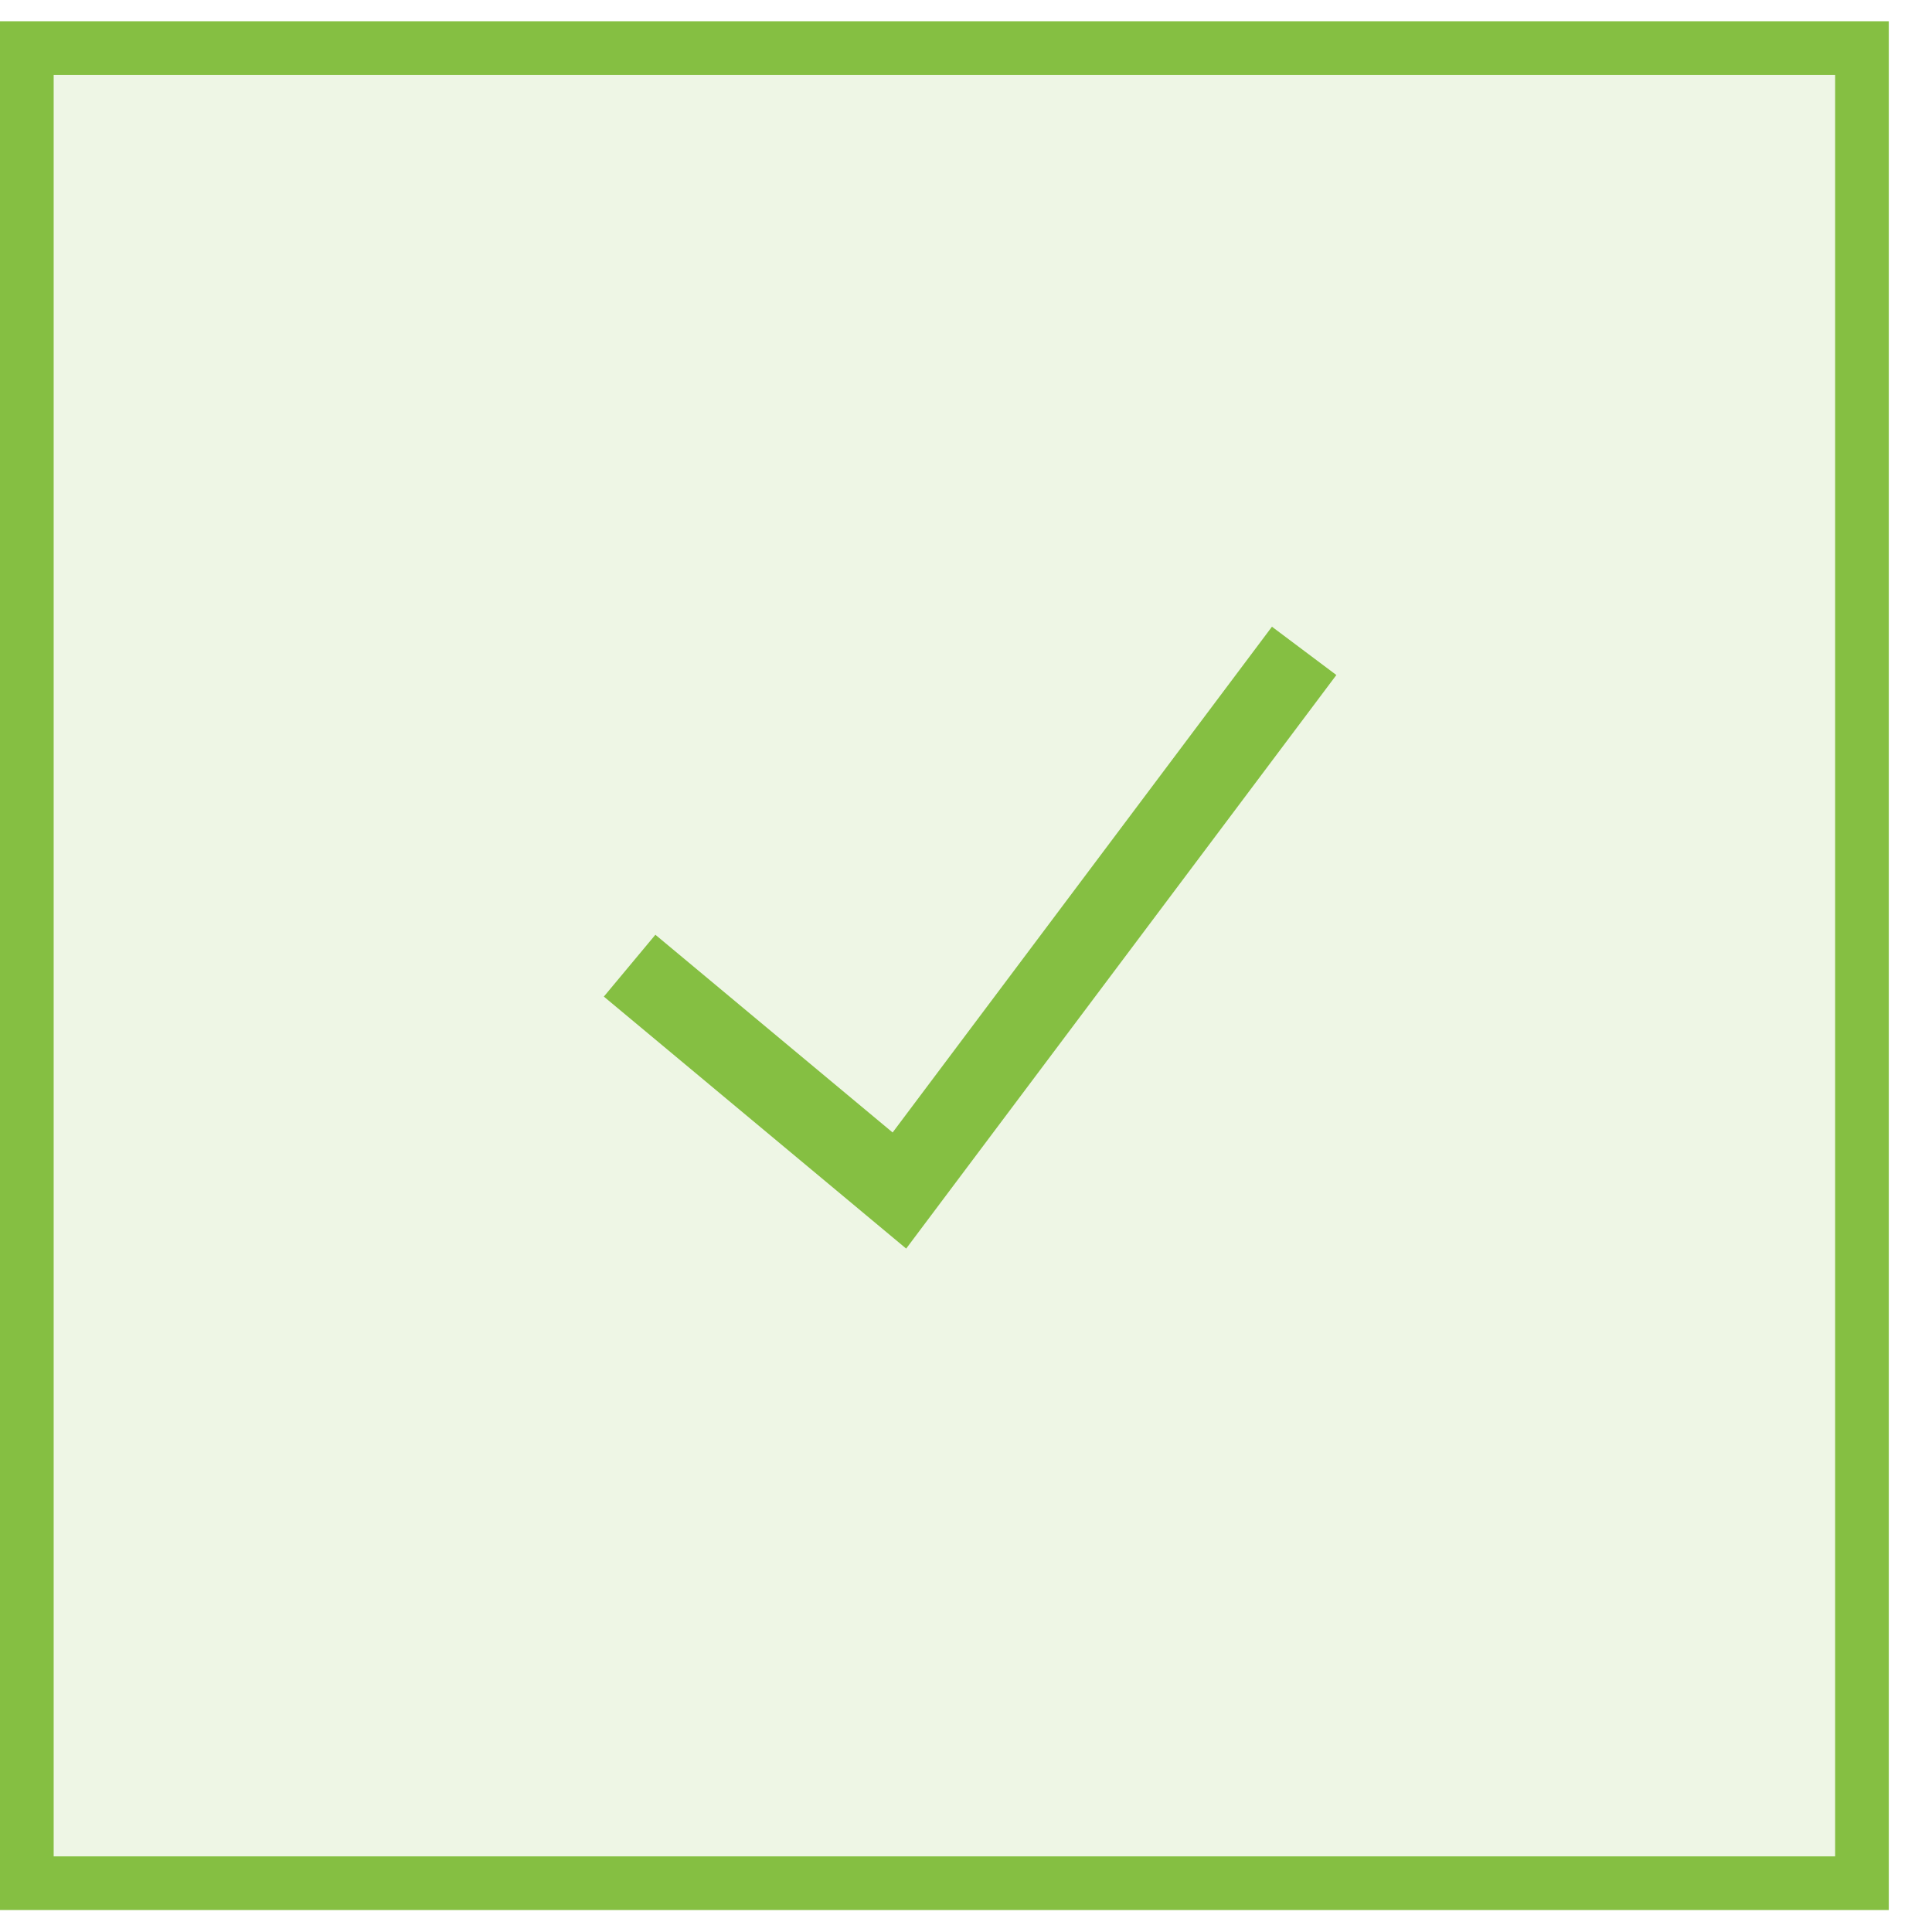 <svg width="36" height="36" viewBox="0 0 36 36" fill="none" xmlns="http://www.w3.org/2000/svg">
<rect x="0.5" y="0.896" width="34.195" height="34.195" fill="#85BF42" fill-opacity="0.14" stroke="#85BF42"/>
<path d="M11.732 17.994L16.759 22.184L24.301 12.128" stroke="#85BF42" stroke-width="1.5"/>
</svg>
